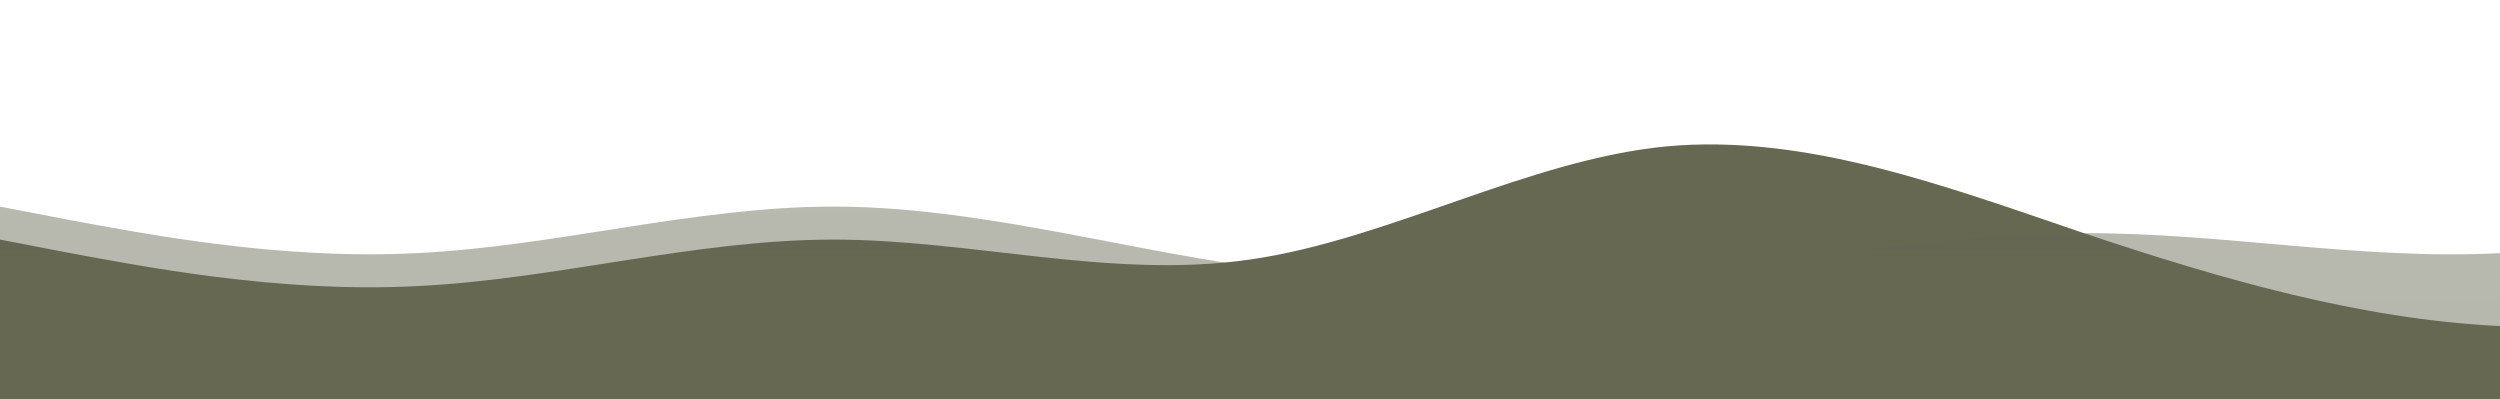<?xml version="1.0" standalone="no"?>
<svg xmlns:xlink="http://www.w3.org/1999/xlink" id="wave" style="transform:rotate(0deg); transition: 0.3s" viewBox="0 0 1440 230" version="1.1" xmlns="http://www.w3.org/2000/svg"><defs><linearGradient id="sw-gradient-0" x1="0" x2="0" y1="1" y2="0"><stop stop-color="rgba(102, 104, 82 ,1)" offset="0%"/><stop stop-color="rgba(102, 104, 82 ,1)" offset="100%"/></linearGradient></defs><path style="transform:translate(0, 0px); opacity:1" fill="url(#sw-gradient-0)" d="M0,138L40,145.7C80,153,160,169,240,164.8C320,161,400,138,480,138C560,138,640,161,720,149.5C800,138,880,92,960,84.3C1040,77,1120,107,1200,134.2C1280,161,1360,184,1440,187.8C1520,192,1600,176,1680,149.5C1760,123,1840,84,1920,69C2000,54,2080,61,2160,69C2240,77,2320,84,2400,76.7C2480,69,2560,46,2640,65.2C2720,84,2800,146,2880,172.5C2960,199,3040,192,3120,187.8C3200,184,3280,184,3360,164.8C3440,146,3520,107,3600,111.2C3680,115,3760,161,3840,168.7C3920,176,4000,146,4080,130.3C4160,115,4240,115,4320,126.5C4400,138,4480,161,4560,145.7C4640,130,4720,77,4800,57.5C4880,38,4960,54,5040,76.7C5120,100,5200,130,5280,122.7C5360,115,5440,69,5520,42.2C5600,15,5680,8,5720,3.8L5760,0L5760,230L5720,230C5680,230,5600,230,5520,230C5440,230,5360,230,5280,230C5200,230,5120,230,5040,230C4960,230,4880,230,4800,230C4720,230,4640,230,4560,230C4480,230,4400,230,4320,230C4240,230,4160,230,4080,230C4000,230,3920,230,3840,230C3760,230,3680,230,3600,230C3520,230,3440,230,3360,230C3280,230,3200,230,3120,230C3040,230,2960,230,2880,230C2800,230,2720,230,2640,230C2560,230,2480,230,2400,230C2320,230,2240,230,2160,230C2080,230,2000,230,1920,230C1840,230,1760,230,1680,230C1600,230,1520,230,1440,230C1360,230,1280,230,1200,230C1120,230,1040,230,960,230C880,230,800,230,720,230C640,230,560,230,480,230C400,230,320,230,240,230C160,230,80,230,40,230L0,230Z"/><defs><linearGradient id="sw-gradient-1" x1="0" x2="0" y1="1" y2="0"><stop stop-color="rgba(102, 104, 82 ,0.53)" offset="0%"/><stop stop-color="rgba(102, 104, 82 ,0.51)" offset="100%"/></linearGradient></defs><path style="transform:translate(0, 50px); opacity:0.9" fill="url(#sw-gradient-1)" d="M0,69L40,76.7C80,84,160,100,240,95.8C320,92,400,69,480,69C560,69,640,92,720,103.5C800,115,880,115,960,107.3C1040,100,1120,84,1200,84.3C1280,84,1360,100,1440,95.8C1520,92,1600,69,1680,80.5C1760,92,1840,138,1920,149.5C2000,161,2080,138,2160,130.3C2240,123,2320,130,2400,145.7C2480,161,2560,184,2640,187.8C2720,192,2800,176,2880,145.7C2960,115,3040,69,3120,72.8C3200,77,3280,130,3360,153.3C3440,176,3520,169,3600,141.8C3680,115,3760,69,3840,69C3920,69,4000,115,4080,115C4160,115,4240,69,4320,42.2C4400,15,4480,8,4560,3.8C4640,0,4720,0,4800,19.2C4880,38,4960,77,5040,111.2C5120,146,5200,176,5280,191.7C5360,207,5440,207,5520,191.7C5600,176,5680,146,5720,130.3L5760,115L5760,230L5720,230C5680,230,5600,230,5520,230C5440,230,5360,230,5280,230C5200,230,5120,230,5040,230C4960,230,4880,230,4800,230C4720,230,4640,230,4560,230C4480,230,4400,230,4320,230C4240,230,4160,230,4080,230C4000,230,3920,230,3840,230C3760,230,3680,230,3600,230C3520,230,3440,230,3360,230C3280,230,3200,230,3120,230C3040,230,2960,230,2880,230C2800,230,2720,230,2640,230C2560,230,2480,230,2400,230C2320,230,2240,230,2160,230C2080,230,2000,230,1920,230C1840,230,1760,230,1680,230C1600,230,1520,230,1440,230C1360,230,1280,230,1200,230C1120,230,1040,230,960,230C880,230,800,230,720,230C640,230,560,230,480,230C400,230,320,230,240,230C160,230,80,230,40,230L0,230Z"/></svg>